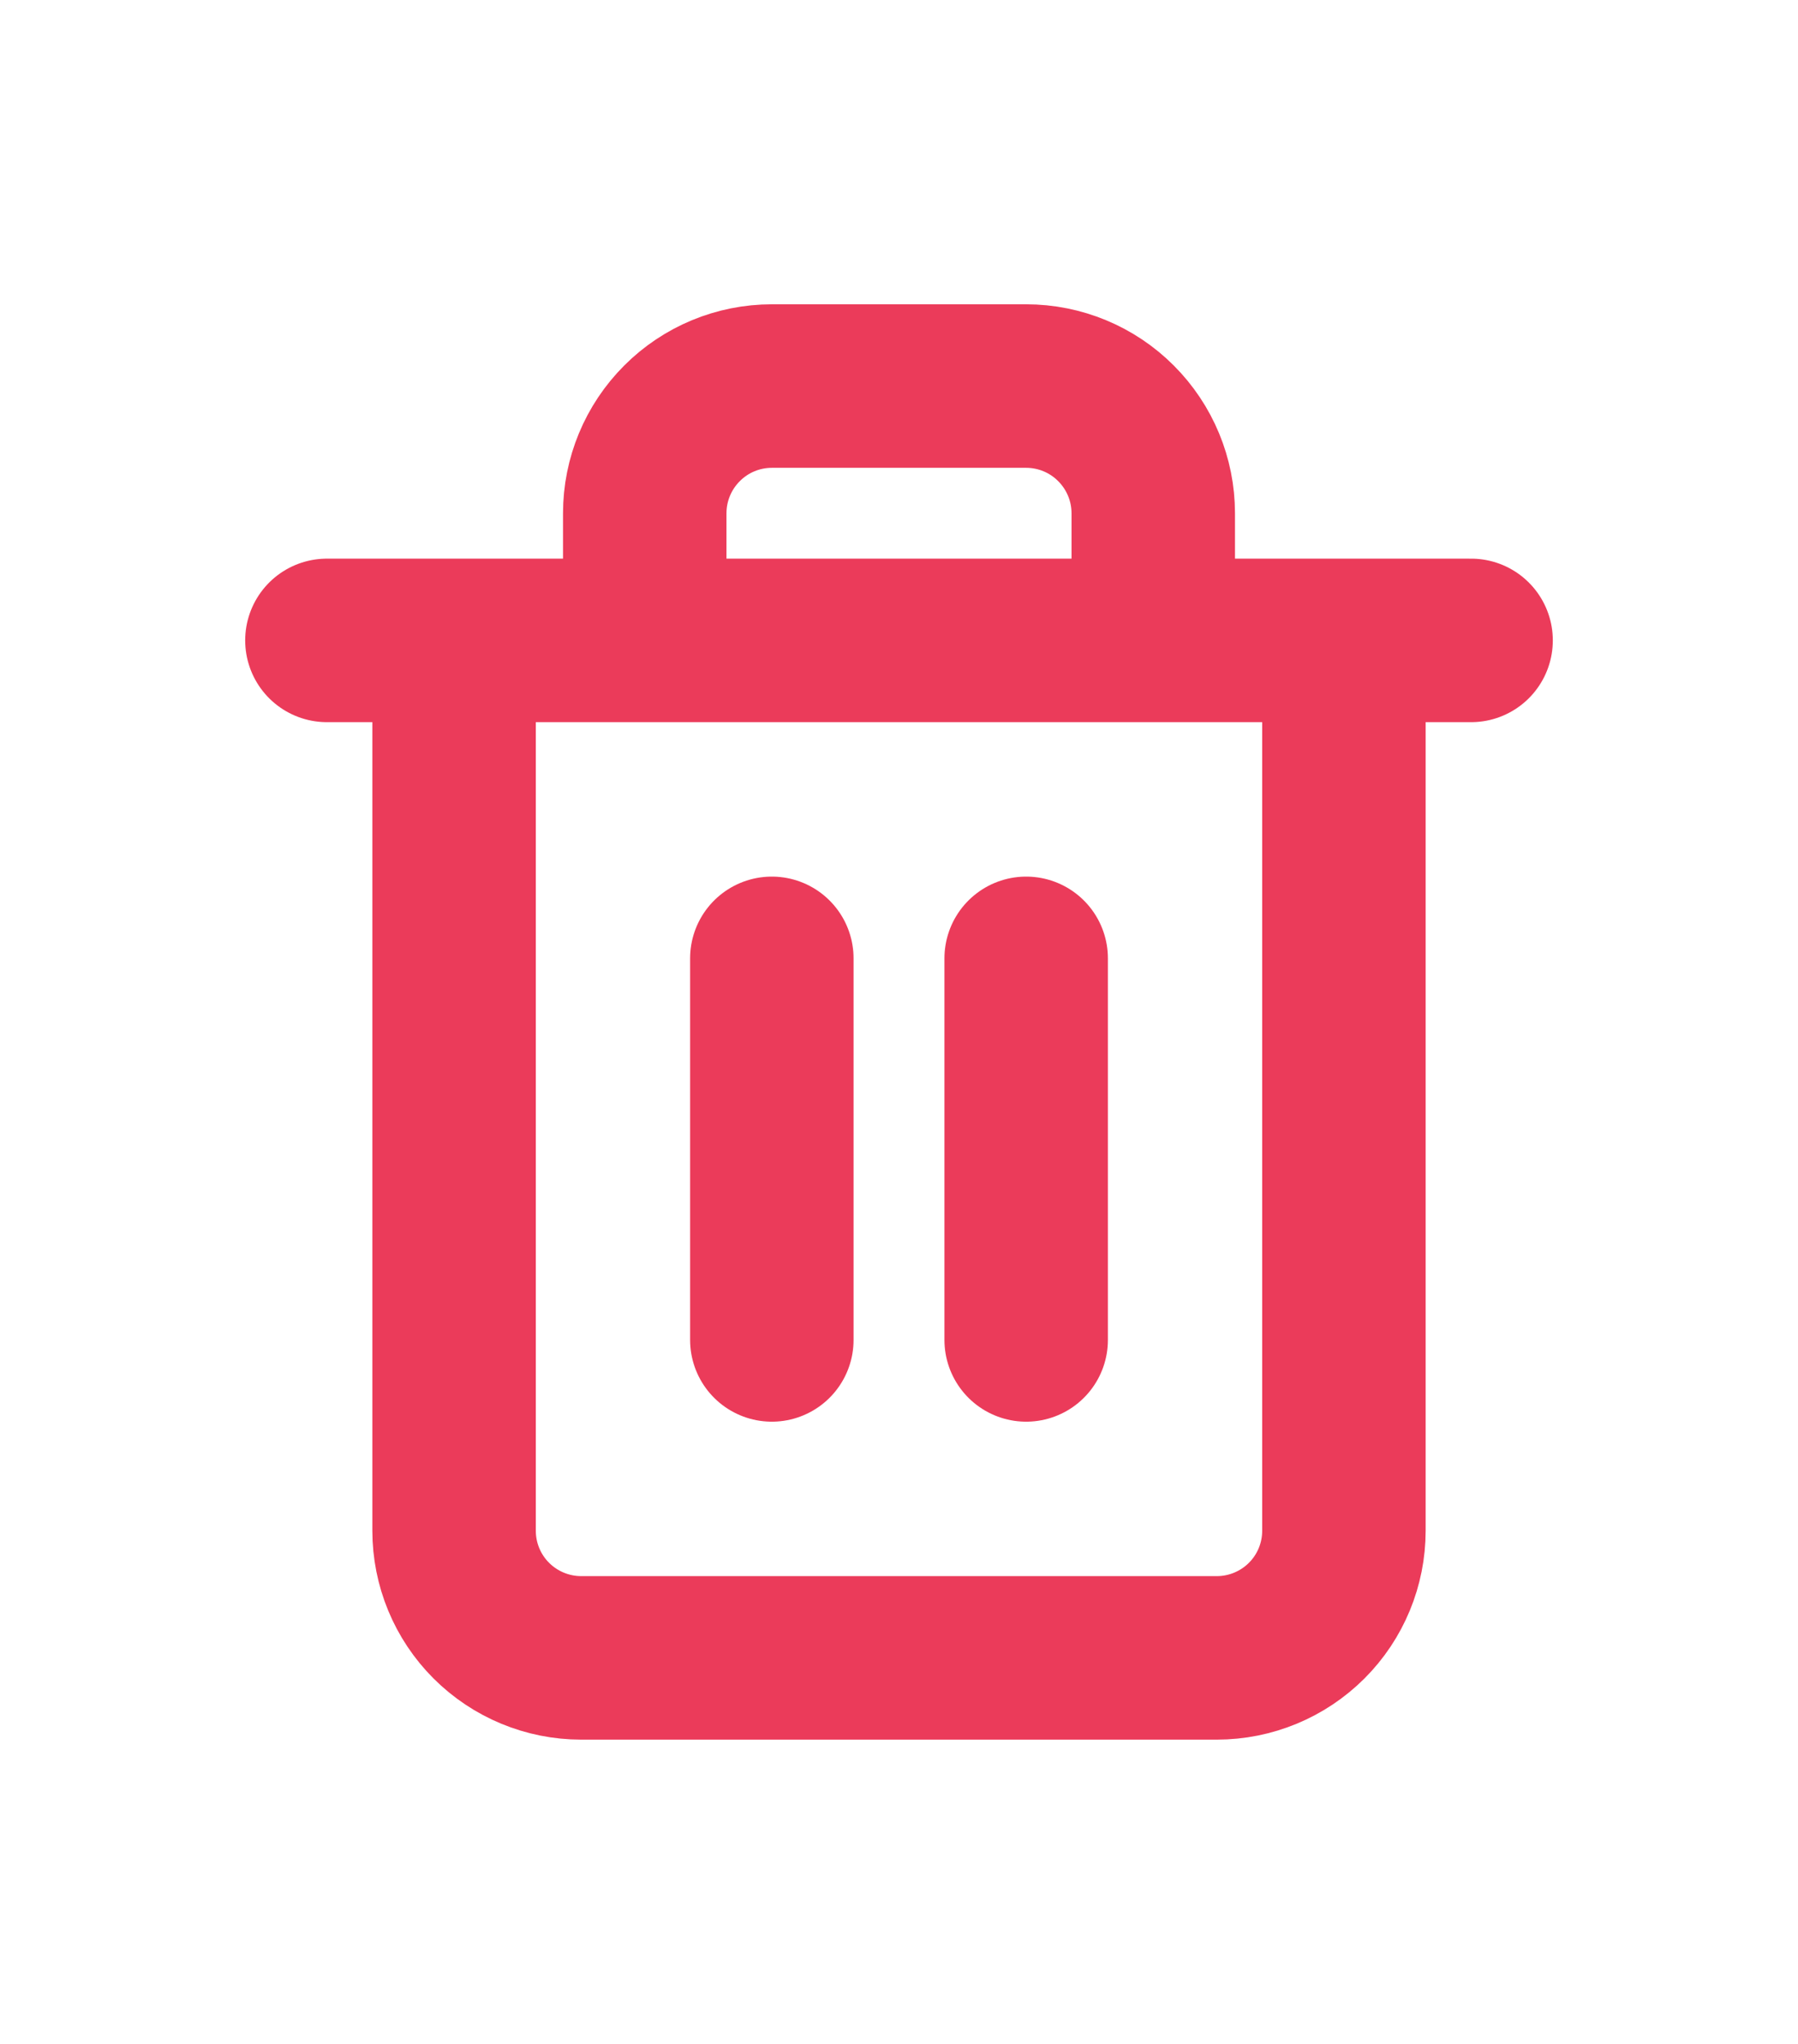 <svg width="22" height="25" viewBox="0 0 22 25" fill="none" xmlns="http://www.w3.org/2000/svg">
<path d="M4 7.833H5.556M5.556 7.833H18M5.556 7.833V18.722C5.556 19.135 5.719 19.53 6.011 19.822C6.303 20.114 6.699 20.278 7.111 20.278H14.889C15.301 20.278 15.697 20.114 15.989 19.822C16.281 19.53 16.444 19.135 16.444 18.722V7.833M7.889 7.833V6.278C7.889 5.865 8.053 5.47 8.345 5.178C8.636 4.886 9.032 4.722 9.444 4.722H12.556C12.968 4.722 13.364 4.886 13.655 5.178C13.947 5.47 14.111 5.865 14.111 6.278V7.833M9.444 11.722V16.389M12.556 11.722V16.389" stroke="#EB3B5A" stroke-width="2" stroke-linecap="round" stroke-linejoin="round"/>
</svg>
